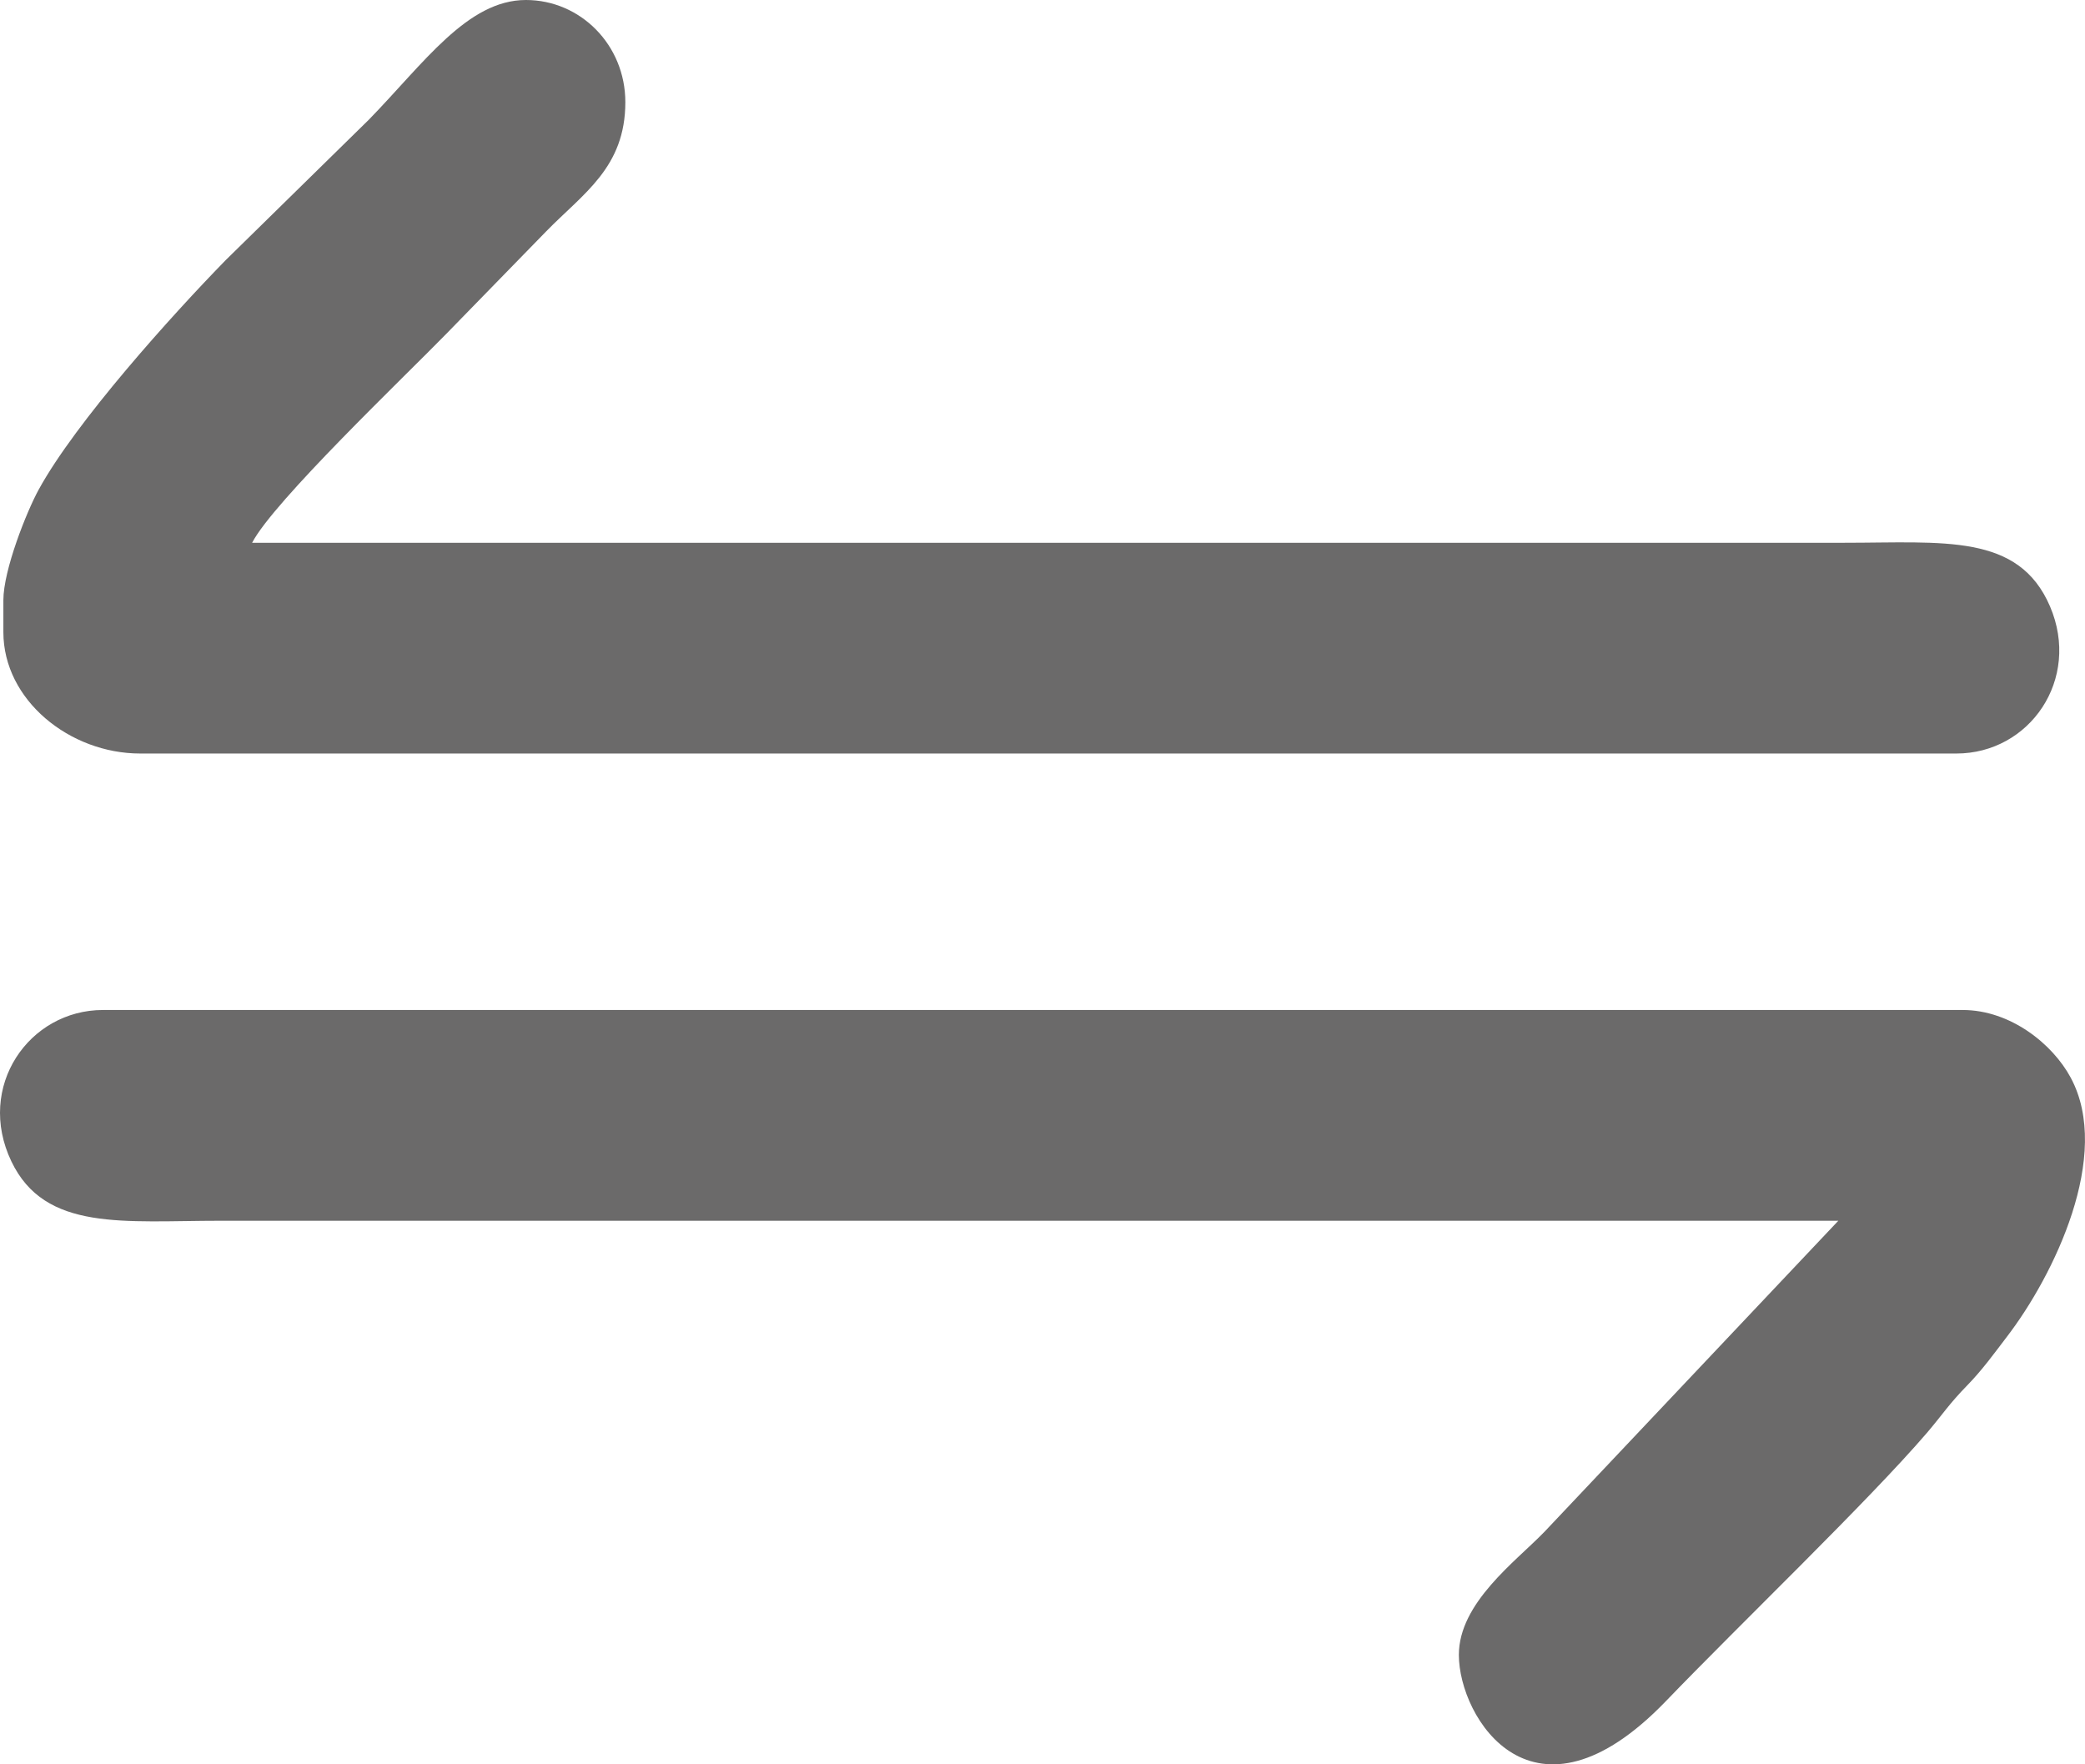 <svg width="13" height="11" viewBox="0 0 13 11" fill="none" xmlns="http://www.w3.org/2000/svg">
<g clip-path="url(#clip0_8_117)">
<path fill-rule="evenodd" clip-rule="evenodd" d="M11.462 7.611L9.629 9.551C9.45 9.736 9.096 9.993 9.096 10.318C9.096 10.71 9.56 11.464 10.386 10.607C10.852 10.123 11.647 9.361 12.014 8.934C12.117 8.813 12.149 8.757 12.267 8.636C12.358 8.543 12.434 8.438 12.514 8.333C12.806 7.952 13.171 7.202 12.911 6.719C12.799 6.51 12.536 6.297 12.237 6.297H0.642C0.181 6.297 -0.152 6.775 0.071 7.241C0.281 7.68 0.772 7.611 1.379 7.611H11.461L11.462 7.611Z" fill="#6B6A6A"/>
<path fill-rule="evenodd" clip-rule="evenodd" d="M0.021 3.742V3.941C0.021 4.365 0.435 4.698 0.874 4.698H12.198C12.655 4.698 12.976 4.235 12.782 3.781C12.586 3.324 12.12 3.384 11.5 3.384H1.572C1.704 3.128 2.527 2.344 2.784 2.08C3.001 1.858 3.189 1.665 3.405 1.443C3.636 1.206 3.899 1.045 3.899 0.637C3.899 0.28 3.619 0 3.279 0C2.914 0 2.643 0.394 2.3 0.746L1.407 1.622C1.071 1.966 0.472 2.631 0.241 3.053C0.166 3.19 0.021 3.554 0.021 3.742L0.021 3.742Z" fill="#6B6A6A"/>
</g>
<defs>
<clipPath id="clip0_8_117">
<rect width="13" height="11" fill="white"/>
</clipPath>
</defs>
</svg>
